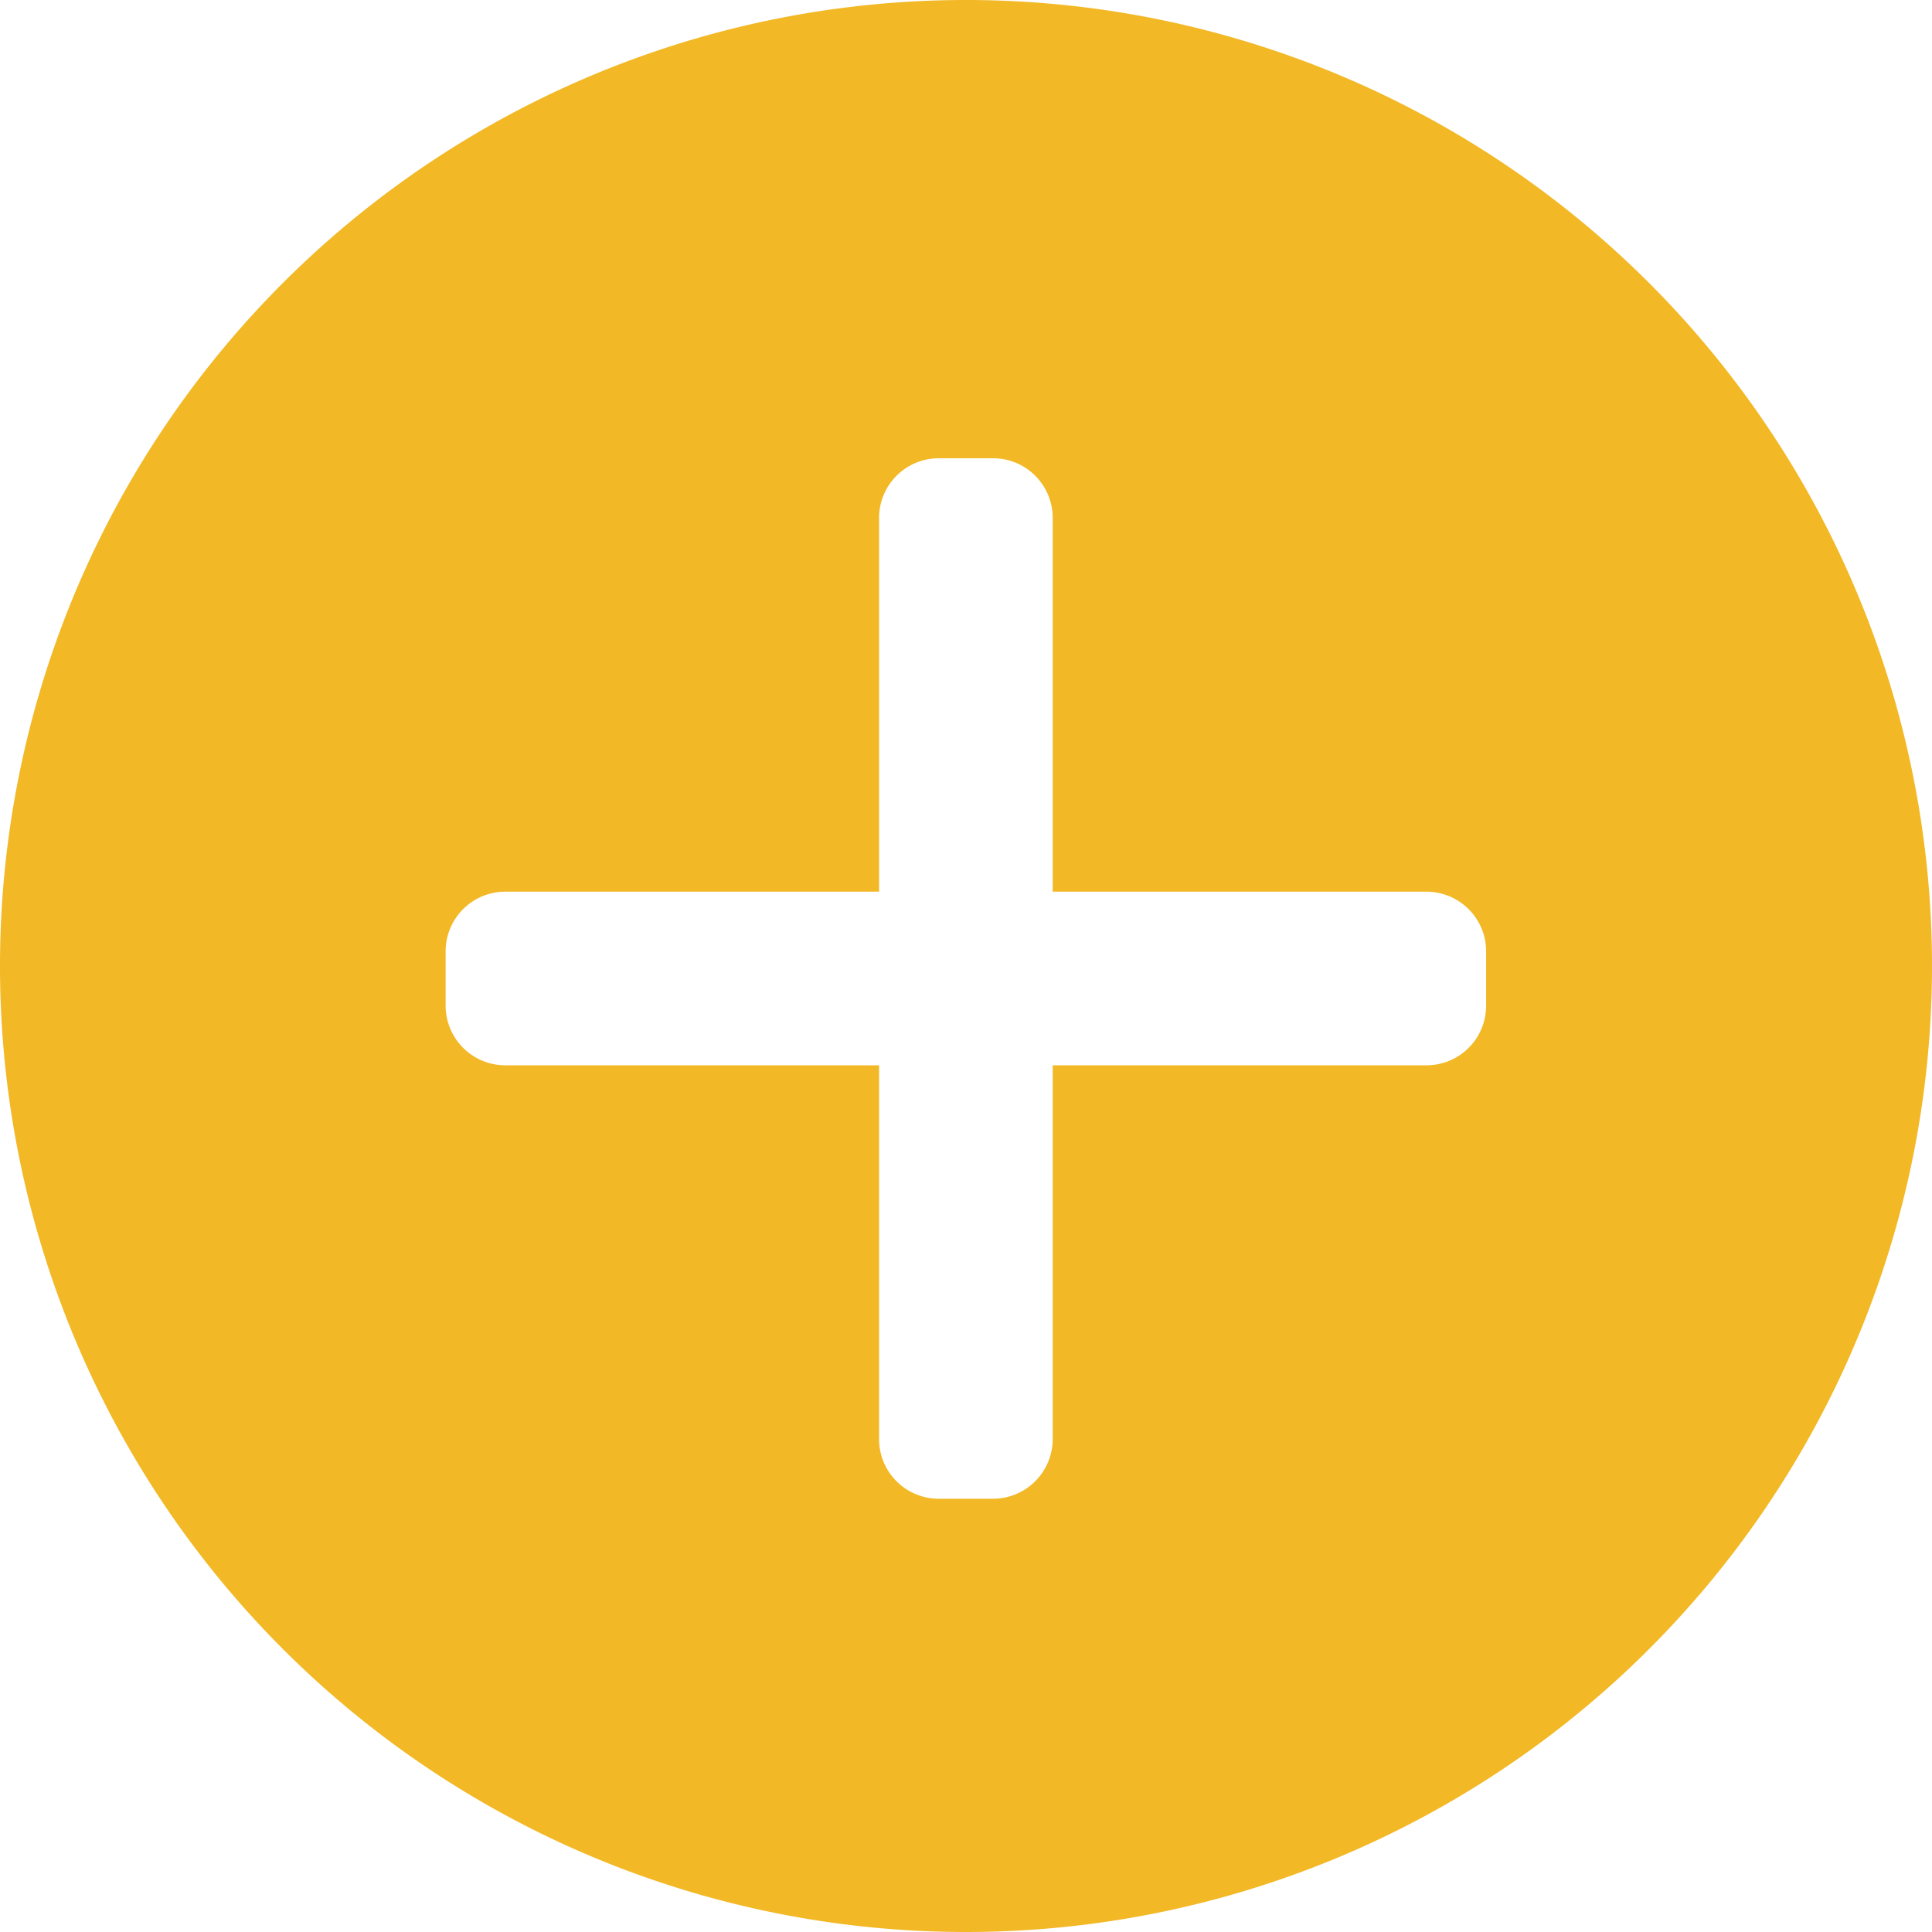 <svg id="Group_42" data-name="Group 42" xmlns="http://www.w3.org/2000/svg" width="32" height="32" viewBox="0 0 32 32">
  <g id="Group_41" data-name="Group 41">
    <path id="Path_318" data-name="Path 318" d="M148.436,251.769h6.191a.989.989,0,0,1,.988.988v.9a.988.988,0,0,1-.988.988h-6.191v6.191a.989.989,0,0,1-.988.988h-.9a.988.988,0,0,1-.988-.988v-6.191h-6.191a.989.989,0,0,1-.988-.988v-.9a.988.988,0,0,1,.988-.988h6.191v-6.191a.989.989,0,0,1,.988-.988h.9a.988.988,0,0,1,.988.988ZM131,253a16,16,0,1,1,16,16A16,16,0,0,1,131,253Z" transform="translate(-131 -237)" fill="#f2b825" fill-rule="evenodd"/>
  </g>
</svg>

